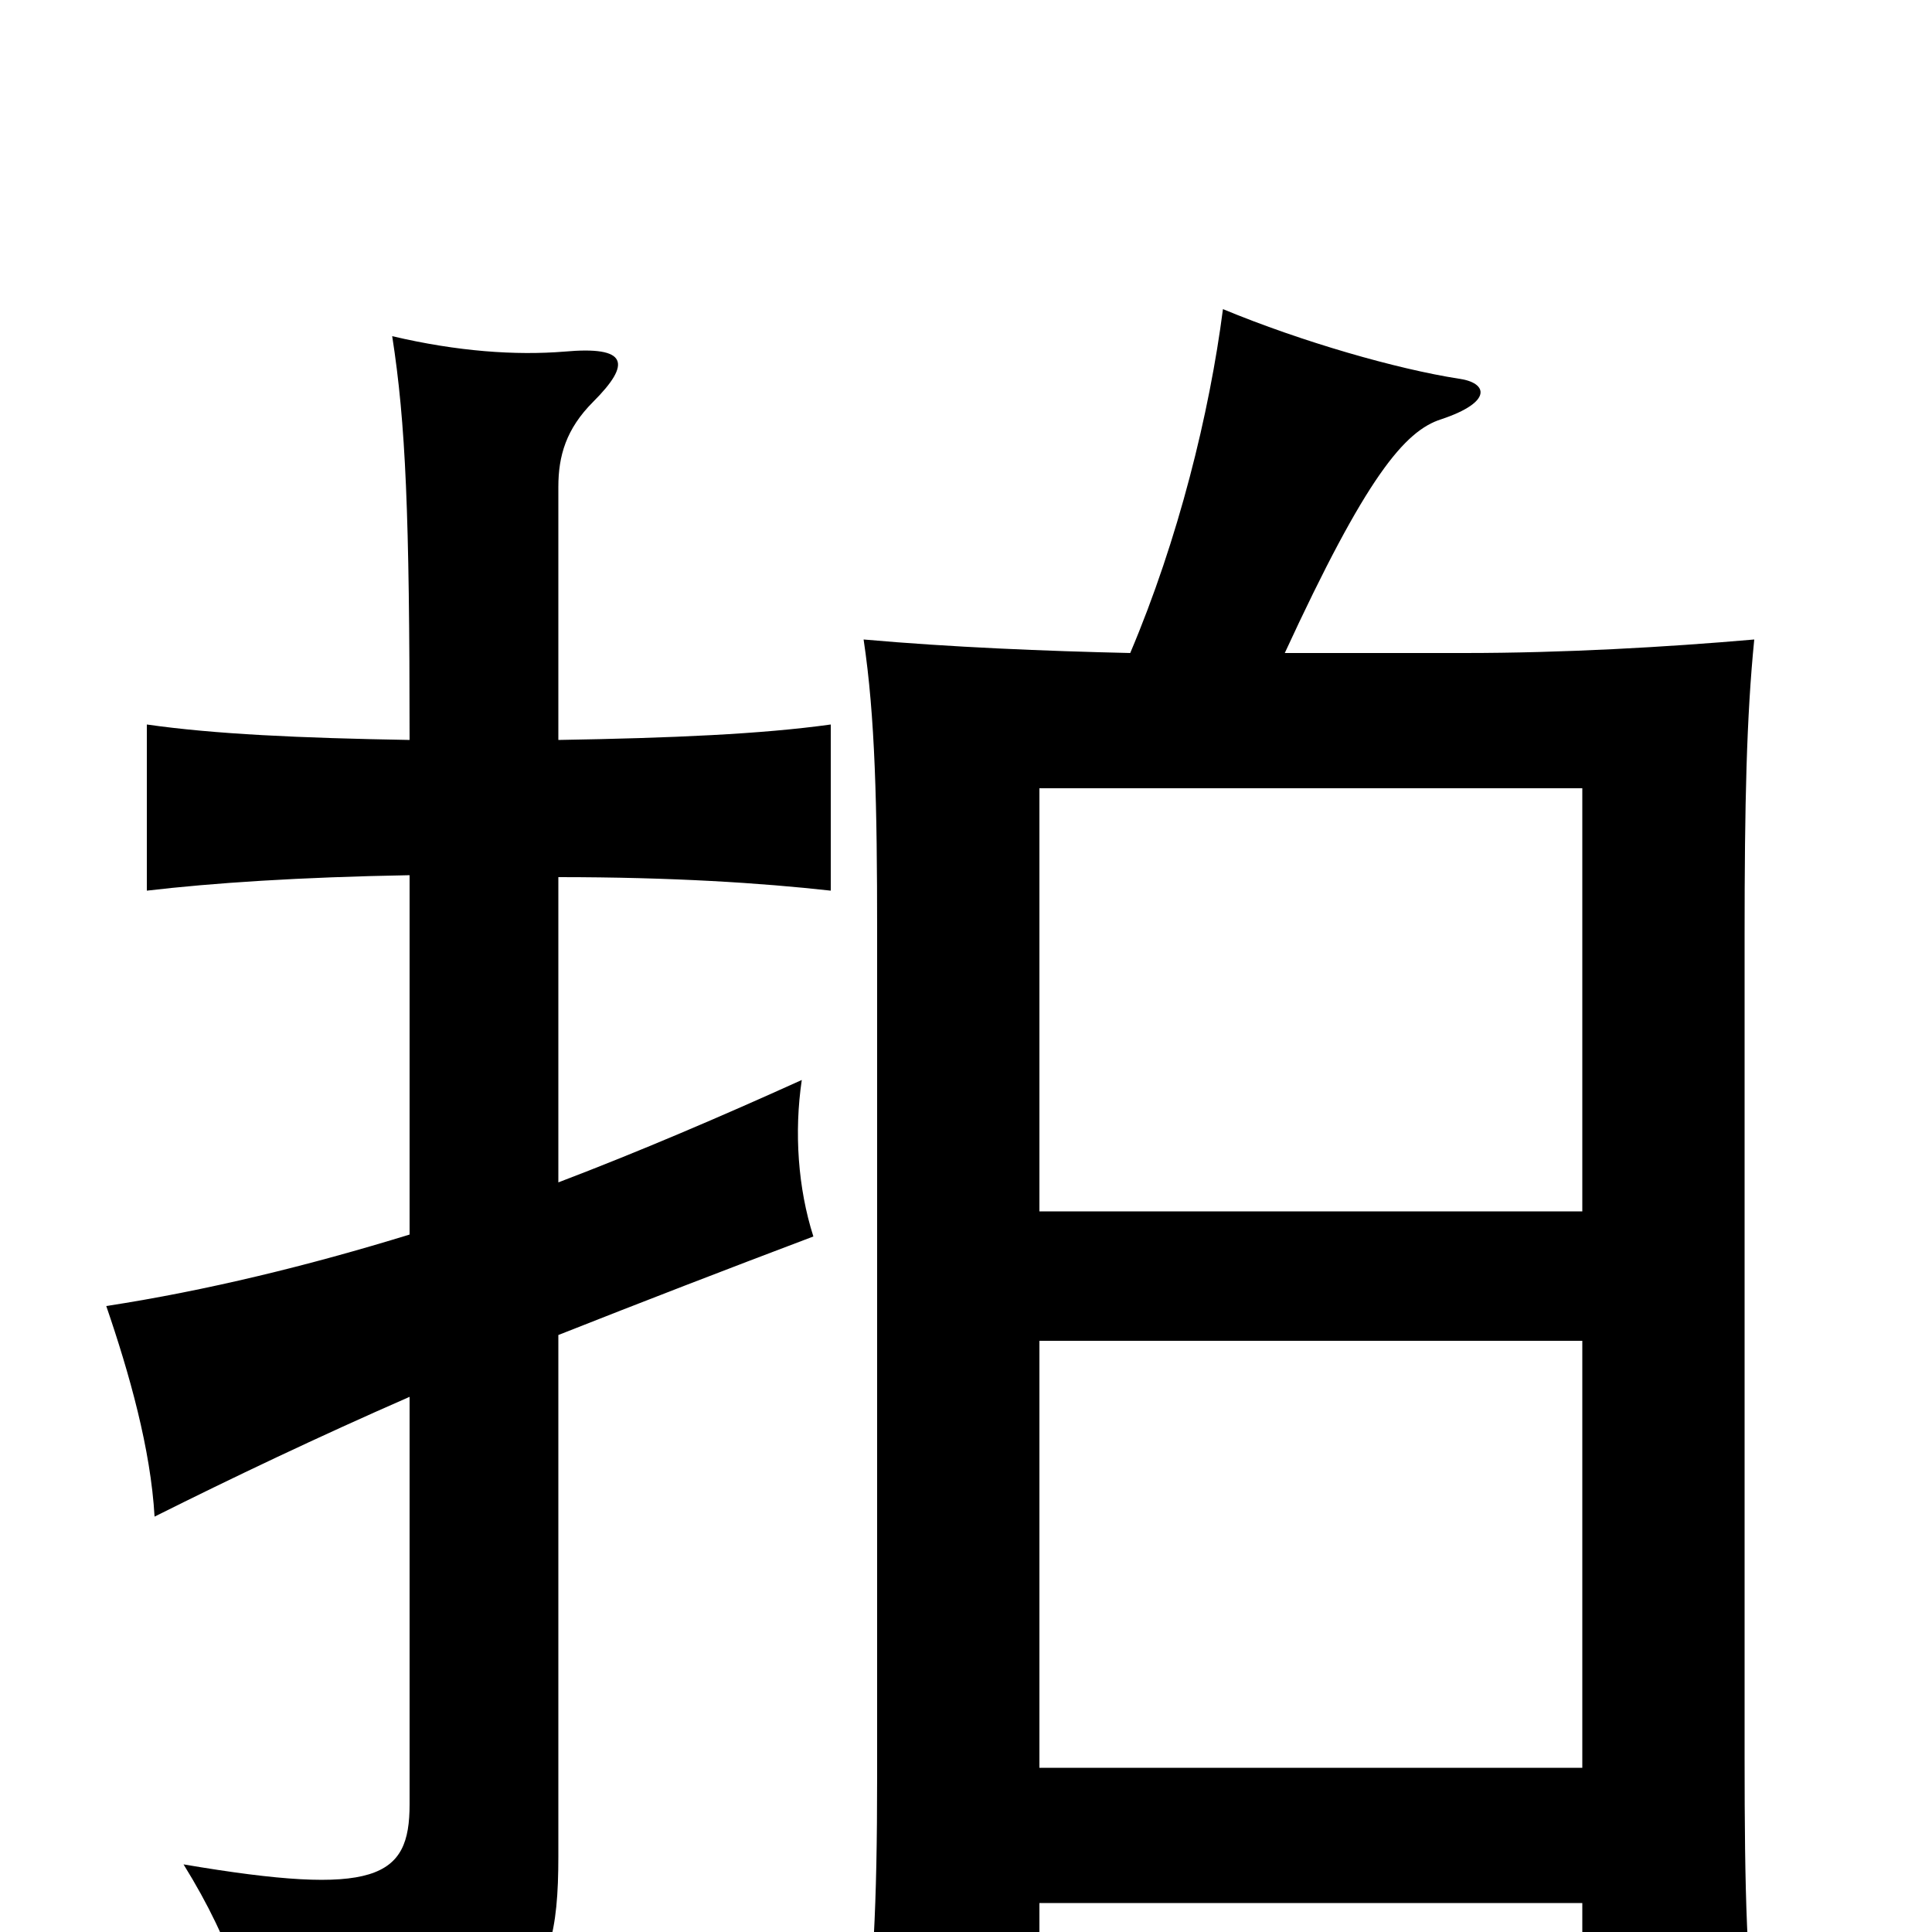 <svg xmlns="http://www.w3.org/2000/svg" viewBox="0 -1000 1000 1000">
	<path fill="#000000" d="M212 -361C160 -345 107 -332 55 -324C67 -289 78 -250 80 -215C120 -235 164 -256 212 -277V-66C212 -28 195 -18 95 -35C121 7 131 41 129 68C271 52 289 37 289 -39V-309C332 -326 376 -343 421 -360C413 -385 411 -414 415 -441C373 -422 331 -404 289 -388V-546C348 -546 394 -543 430 -539V-625C394 -620 348 -618 289 -617V-748C289 -764 293 -778 307 -792C327 -812 325 -821 292 -818C267 -816 237 -818 203 -826C210 -781 212 -734 212 -617C155 -618 111 -620 76 -625V-539C110 -543 155 -546 212 -547ZM538 -373V-592H819V-373ZM819 -306V-85H538V-306ZM585 -662C541 -663 492 -665 447 -669C453 -629 454 -583 454 -518V-81C454 -12 452 22 446 73H538V-15H819V62H910C904 20 903 -20 903 -91V-516C903 -584 904 -629 908 -669C862 -665 809 -662 758 -662H665C707 -753 727 -777 746 -783C773 -792 770 -802 755 -804C723 -809 674 -823 633 -840C626 -786 610 -721 585 -662Z"/>
</svg>